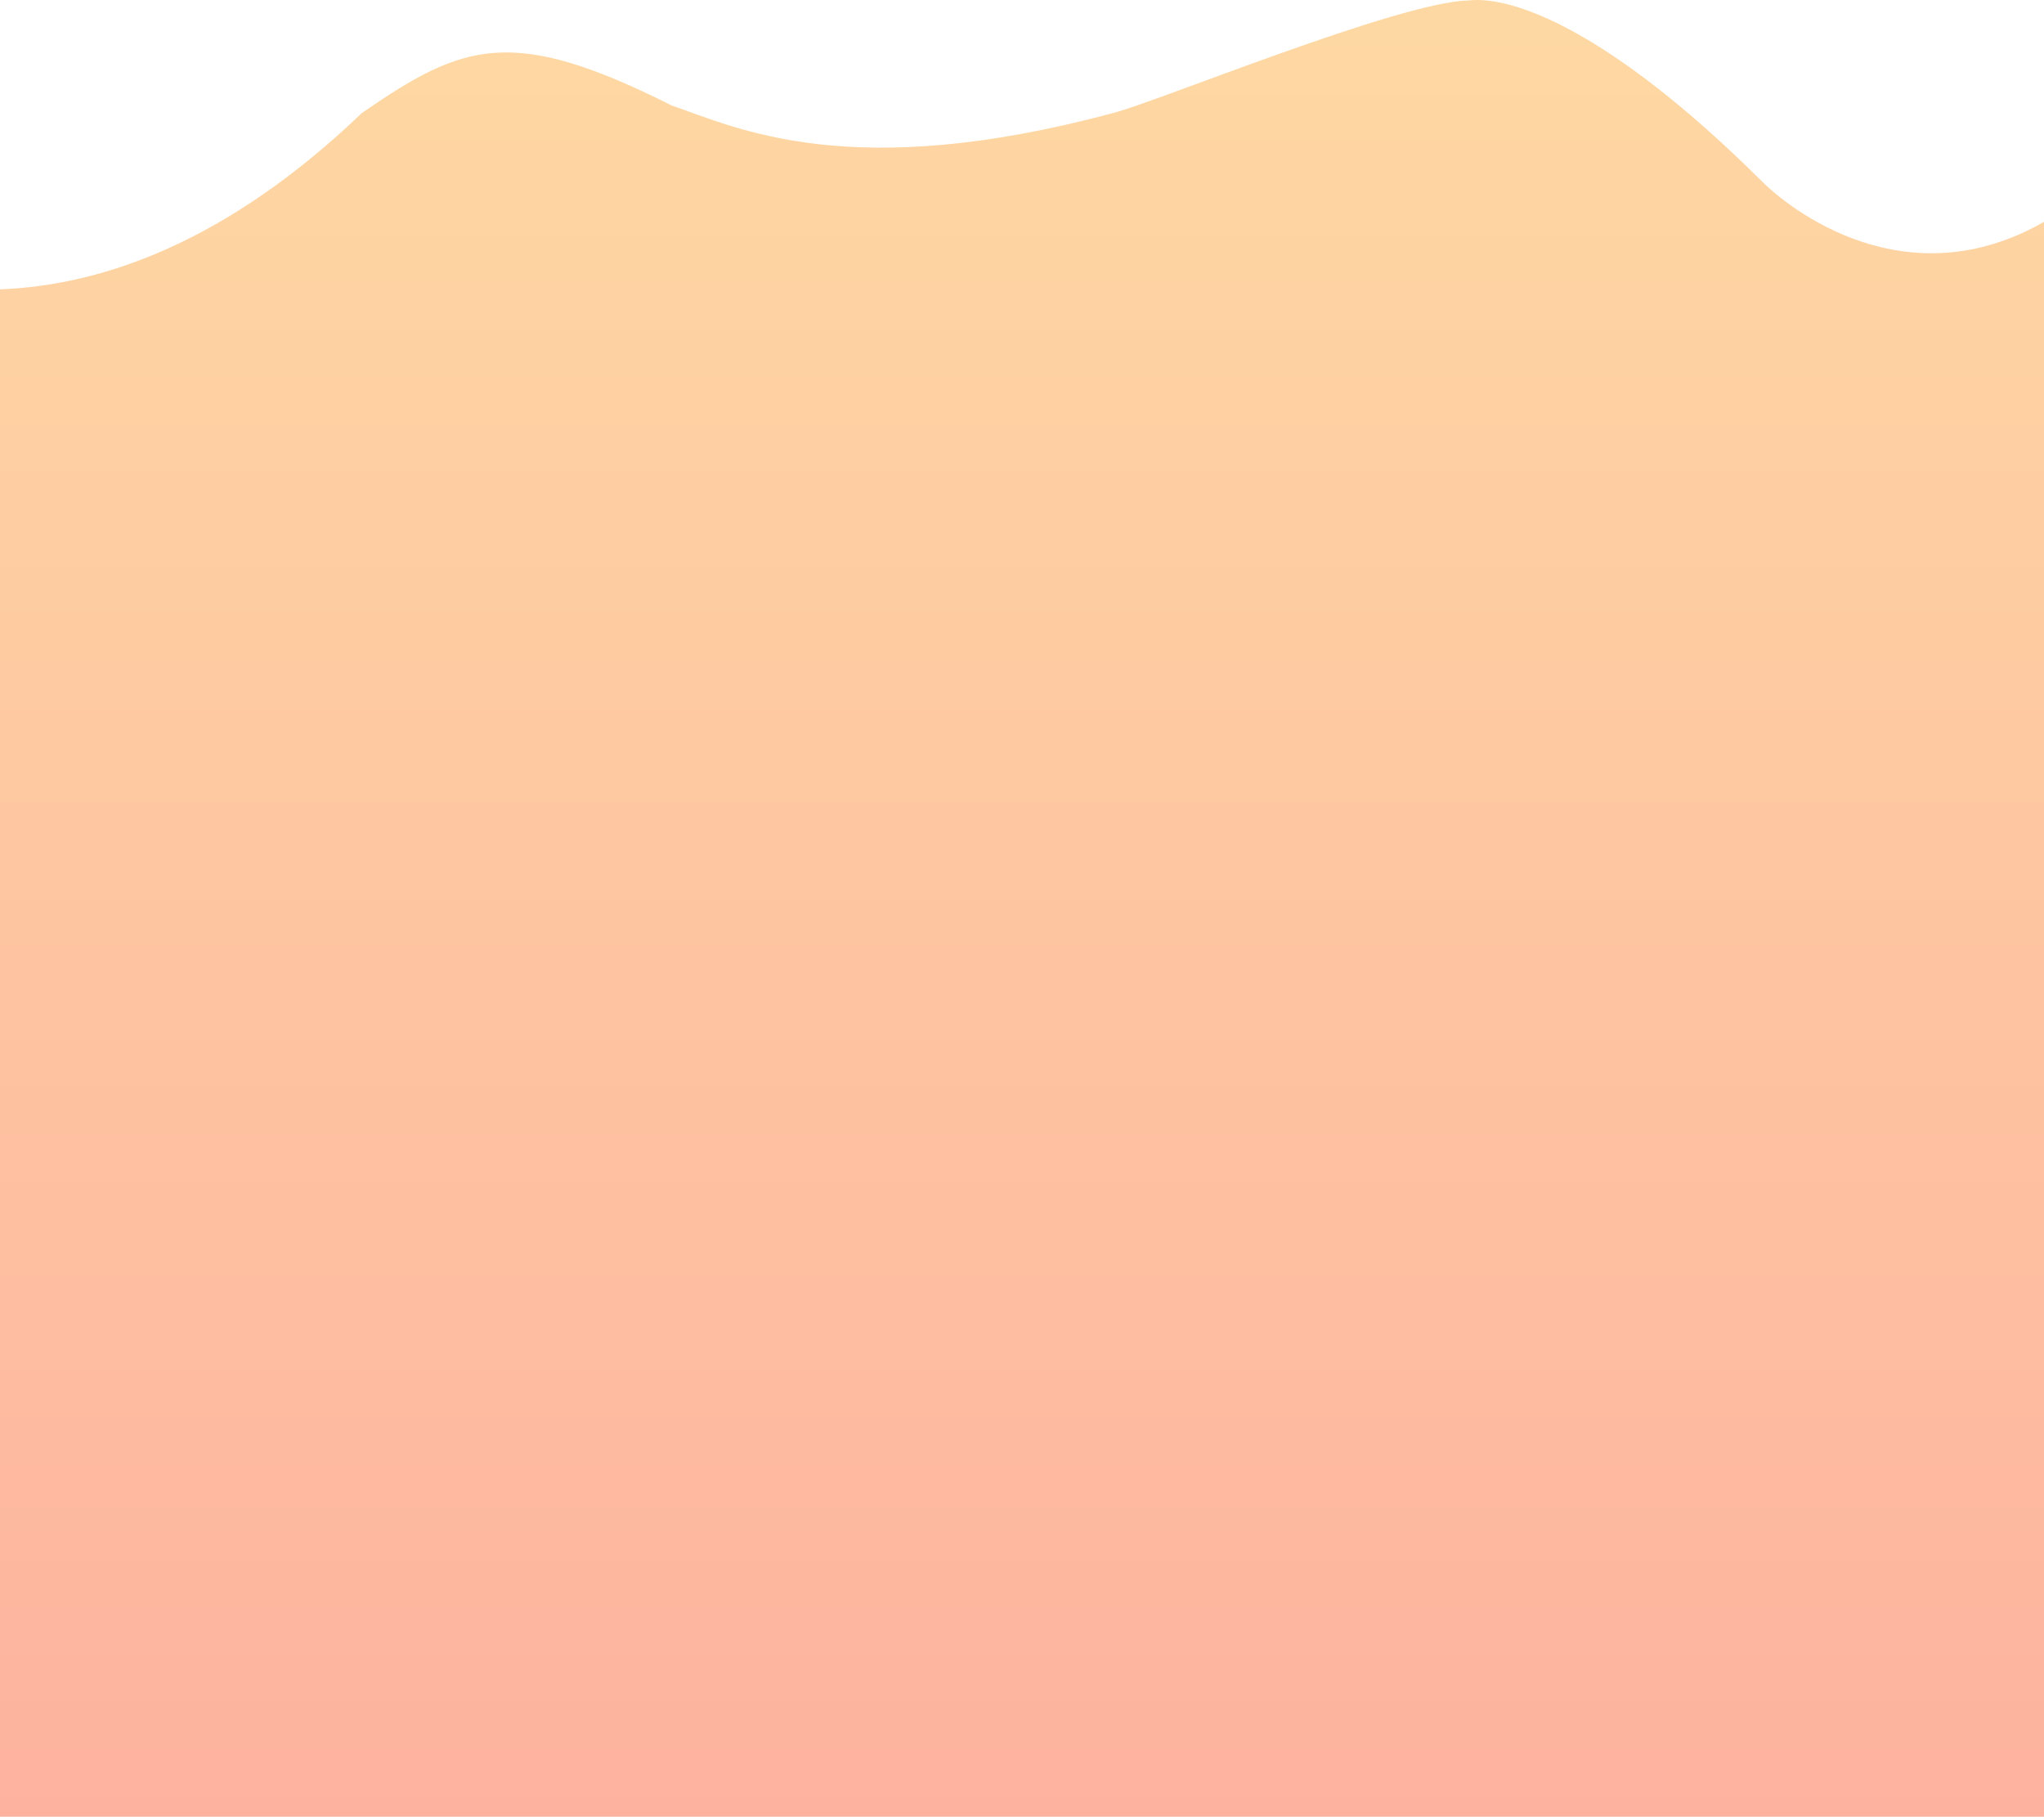 <svg xmlns="http://www.w3.org/2000/svg" xmlns:xlink="http://www.w3.org/1999/xlink" width="375" height="333.249" viewBox="0 0 375 333.249">
  <defs>
    <linearGradient id="linear-gradient" x1="0.5" x2="0.5" y2="1" gradientUnits="objectBoundingBox">
      <stop offset="0" stop-color="#fec36d"/>
      <stop offset="1" stop-color="#fd8567"/>
    </linearGradient>
  </defs>
  <path id="Intersection_5" data-name="Intersection 5" d="M-1326,6457.714V6177.545c18.989-.739,41.77-8.783,66.378-32.331,18.594-12.843,27.523-16.16,56.839-1.4,12.165,4.194,32.885,14.3,80.938,1.4,7.88-1.959,52.558-20.421,65.25-20.659,7.995-.938,25.768,5.337,53.656,32.988,5.344,5.44,26.708,22.069,51.939,7.618v292.555Z" transform="translate(1326 -6124.467)" opacity="0.63" fill="url(#linear-gradient)"/>
</svg>
